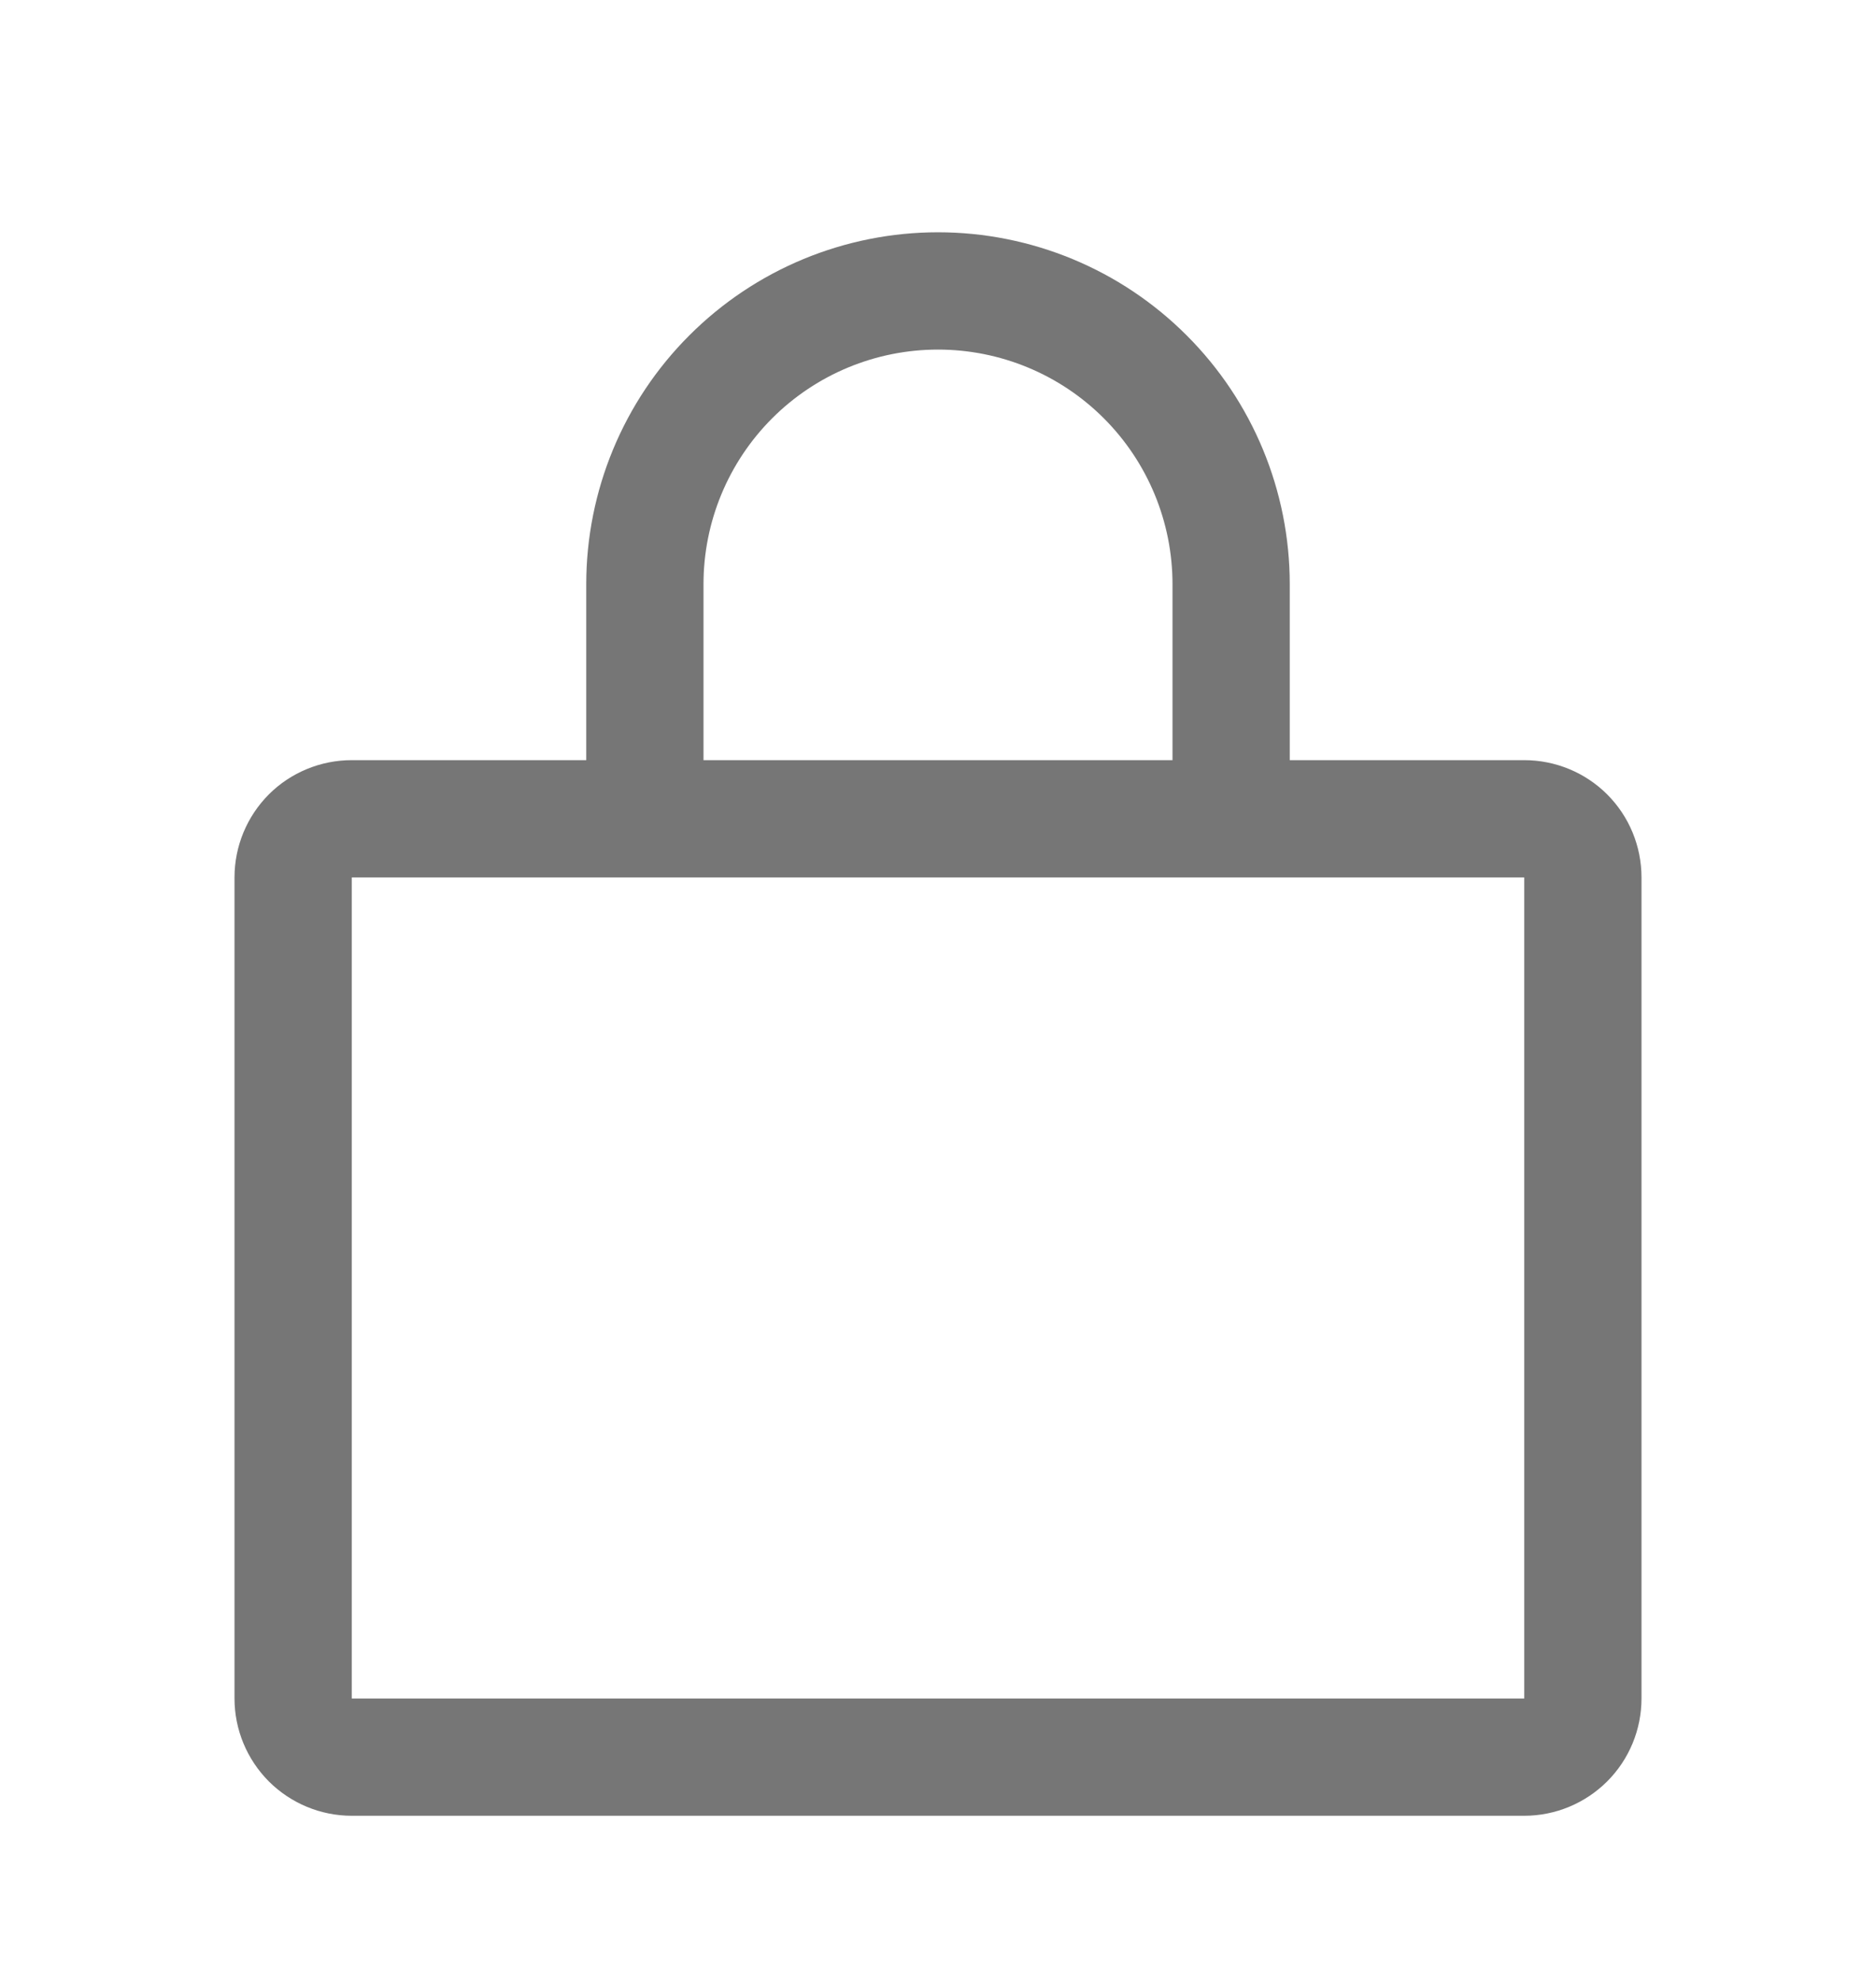 <svg width="18" height="19" viewBox="0 0 18 19" fill="none" xmlns="http://www.w3.org/2000/svg">
<path d="M14.625 7.291H12.375V5.603C12.375 4.708 12.019 3.849 11.386 3.217C10.754 2.584 9.895 2.228 9 2.228C8.105 2.228 7.246 2.584 6.614 3.217C5.981 3.849 5.625 4.708 5.625 5.603V7.291H3.375C3.077 7.291 2.79 7.409 2.579 7.62C2.369 7.831 2.25 8.117 2.25 8.416V16.291C2.25 16.589 2.369 16.875 2.579 17.086C2.79 17.297 3.077 17.416 3.375 17.416H14.625C14.923 17.416 15.21 17.297 15.421 17.086C15.632 16.875 15.75 16.589 15.75 16.291V8.416C15.75 8.117 15.632 7.831 15.421 7.62C15.21 7.409 14.923 7.291 14.625 7.291ZM6.75 5.603C6.75 5.006 6.987 4.434 7.409 4.012C7.831 3.59 8.403 3.353 9 3.353C9.597 3.353 10.169 3.59 10.591 4.012C11.013 4.434 11.25 5.006 11.25 5.603V7.291H6.75V5.603ZM14.625 16.291H3.375V8.416H14.625V16.291Z" fill="#767676"/>
</svg>
